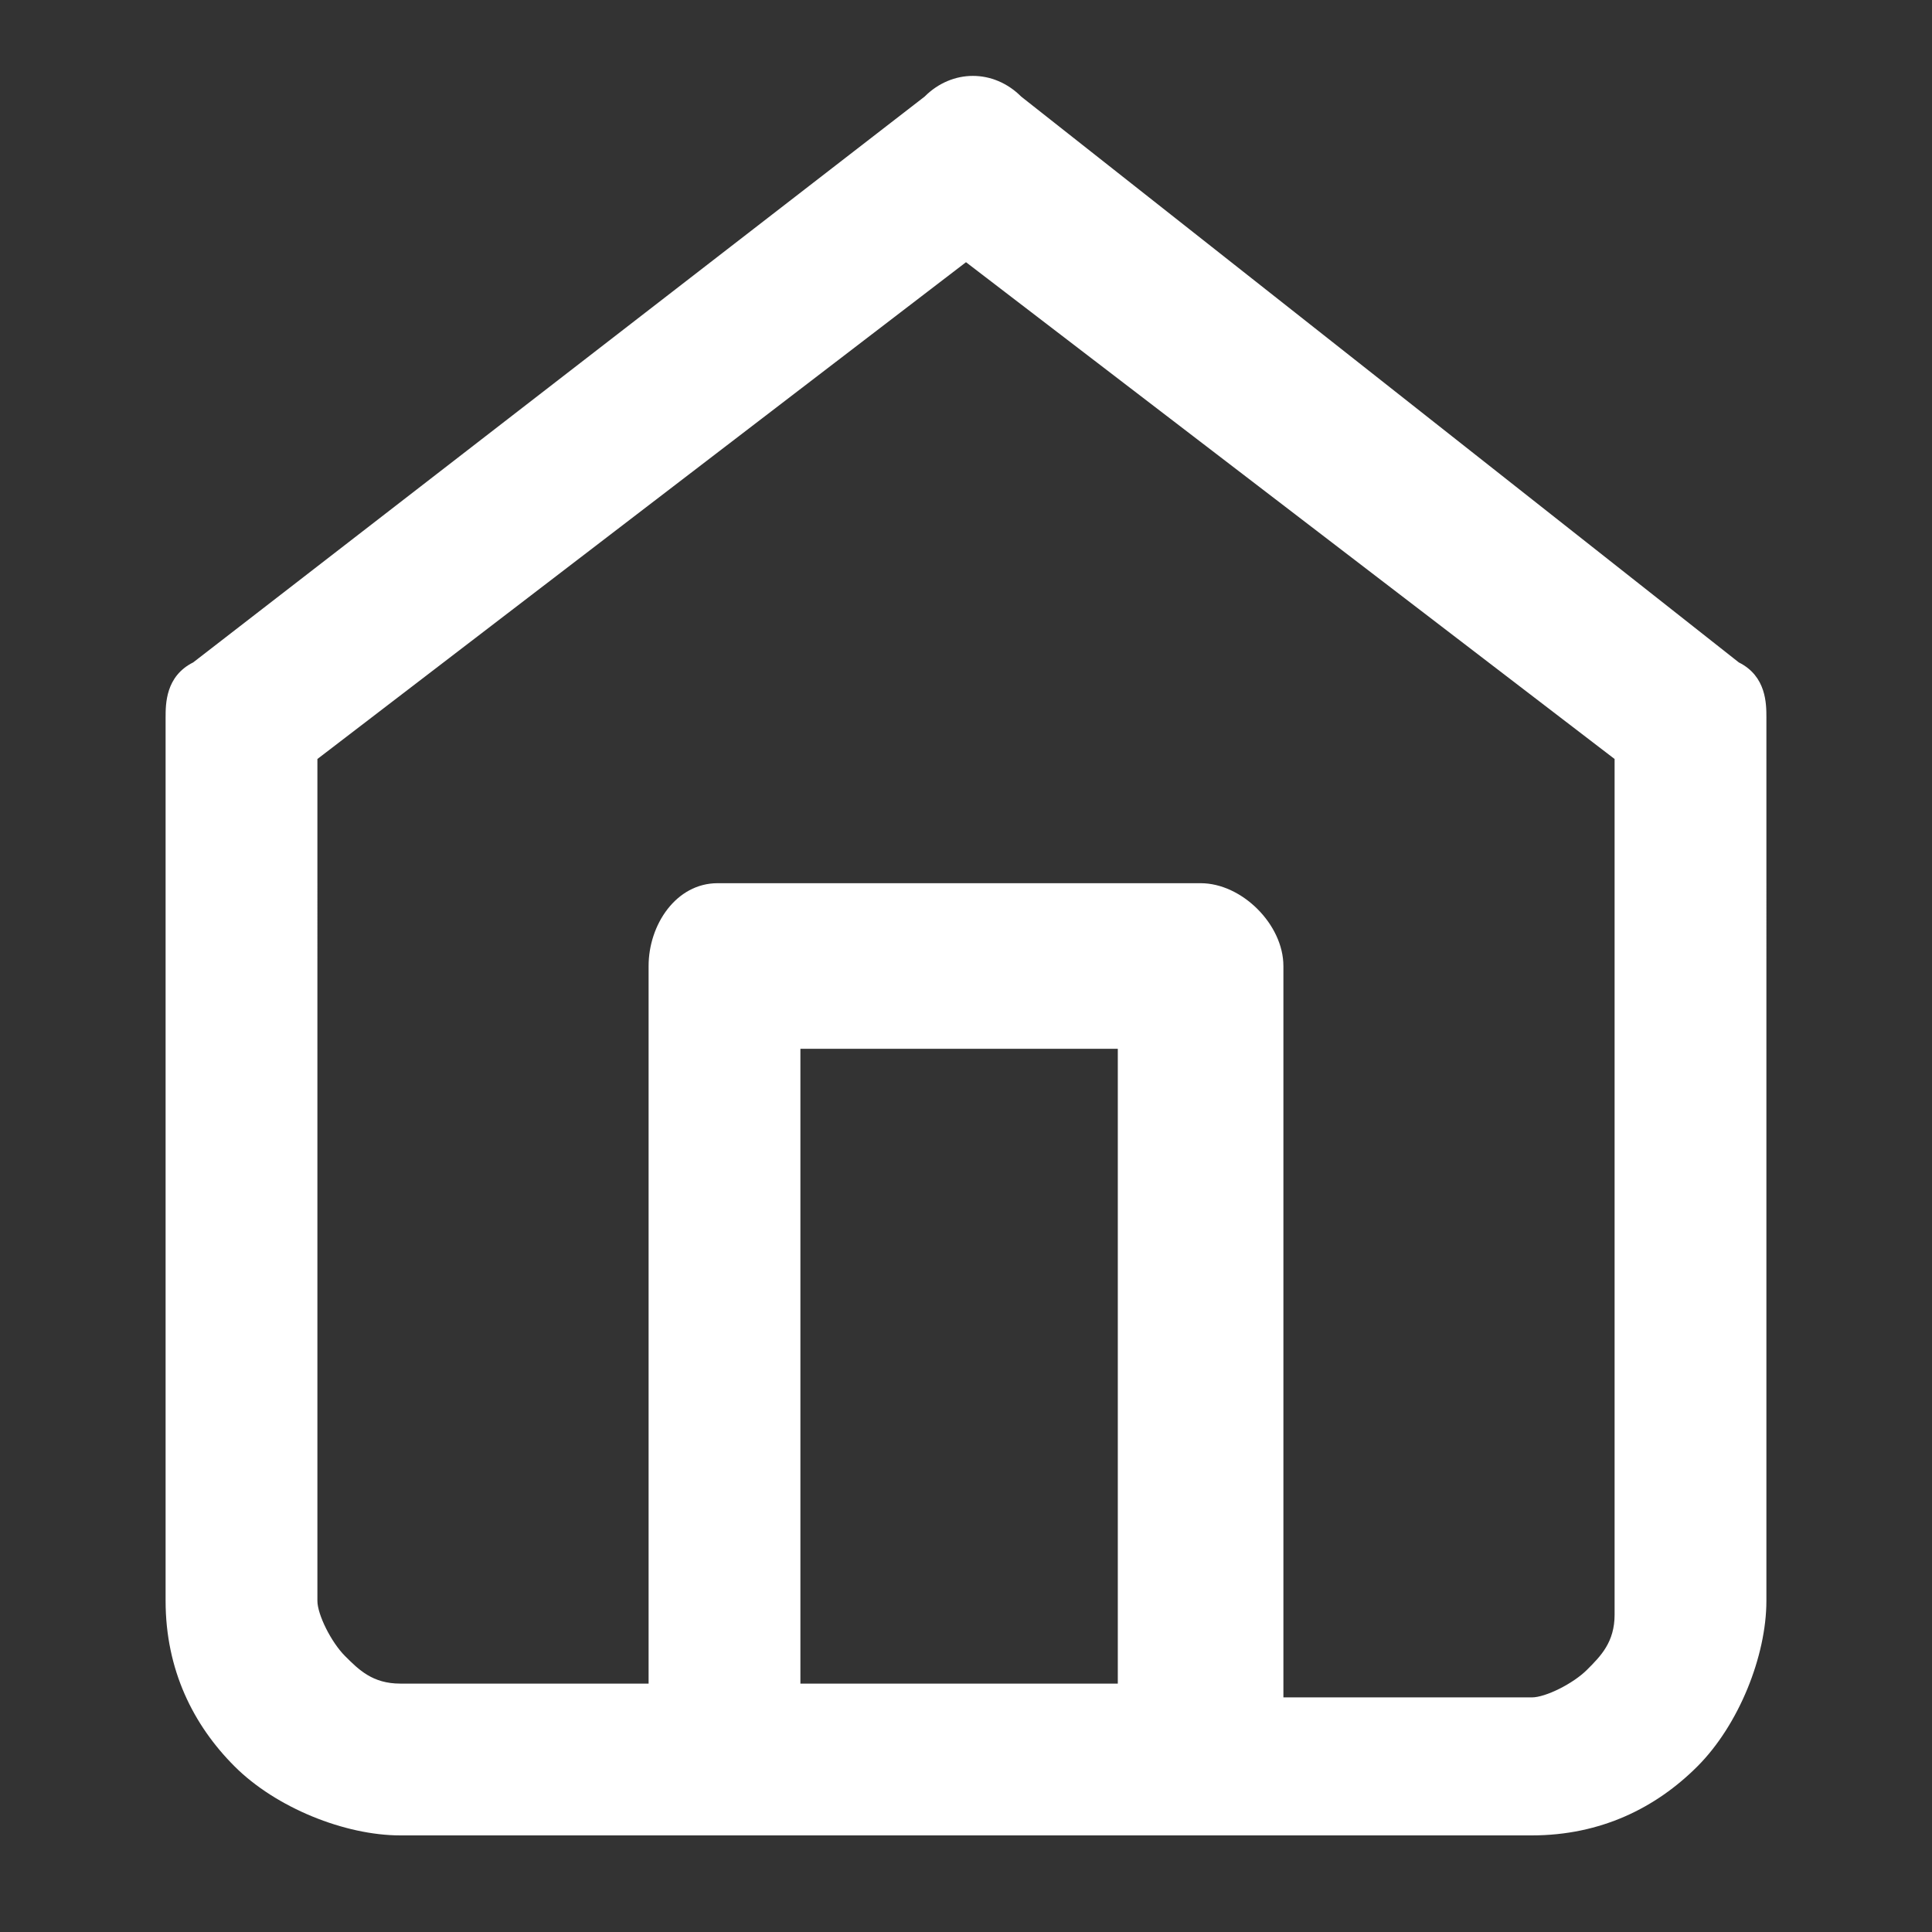 <?xml version="1.0" encoding="utf-8"?>
<!-- Generator: Adobe Illustrator 23.0.1, SVG Export Plug-In . SVG Version: 6.00 Build 0)  -->
<svg version="1.0" id="Слой_1" xmlns="http://www.w3.org/2000/svg" xmlns:xlink="http://www.w3.org/1999/xlink" x="0px" y="0px"
	 viewBox="0 0 14 14" style="enable-background:new 0 0 14 14;" xml:space="preserve">
<rect x="0" y="0" width="14" height="14" fill="#333333" stroke="none"/>
<style type="text/css">
	.st0{fill-rule:evenodd;clip-rule:evenodd;fill:#FFFFFF;}
</style>
<path class="st0" d="M12.6,4.8L7.4,0.7c-0.2-0.2-0.5-0.2-0.7,0L1.4,4.8C1.2,4.9,1.2,5.1,1.2,5.2v6.4c0,0.5,0.2,0.9,0.5,1.2
	c0.3,0.3,0.8,0.5,1.2,0.5h8.2c0.5,0,0.9-0.2,1.2-0.5c0.3-0.3,0.5-0.8,0.5-1.2V5.2C12.8,5.1,12.8,4.9,12.6,4.8z M8.2,12.2H5.8V7.6
	h2.3V12.2z M11.7,11.7c0,0.2-0.1,0.3-0.2,0.4c-0.1,0.1-0.3,0.2-0.4,0.2H9.3V7c0-0.3-0.3-0.6-0.6-0.6H5.2C4.9,6.4,4.7,6.7,4.7,7v5.2
	H2.9c-0.2,0-0.3-0.1-0.4-0.2c-0.1-0.1-0.2-0.3-0.2-0.4V5.5L7,1.9l4.7,3.6V11.7z"/>
</svg>
